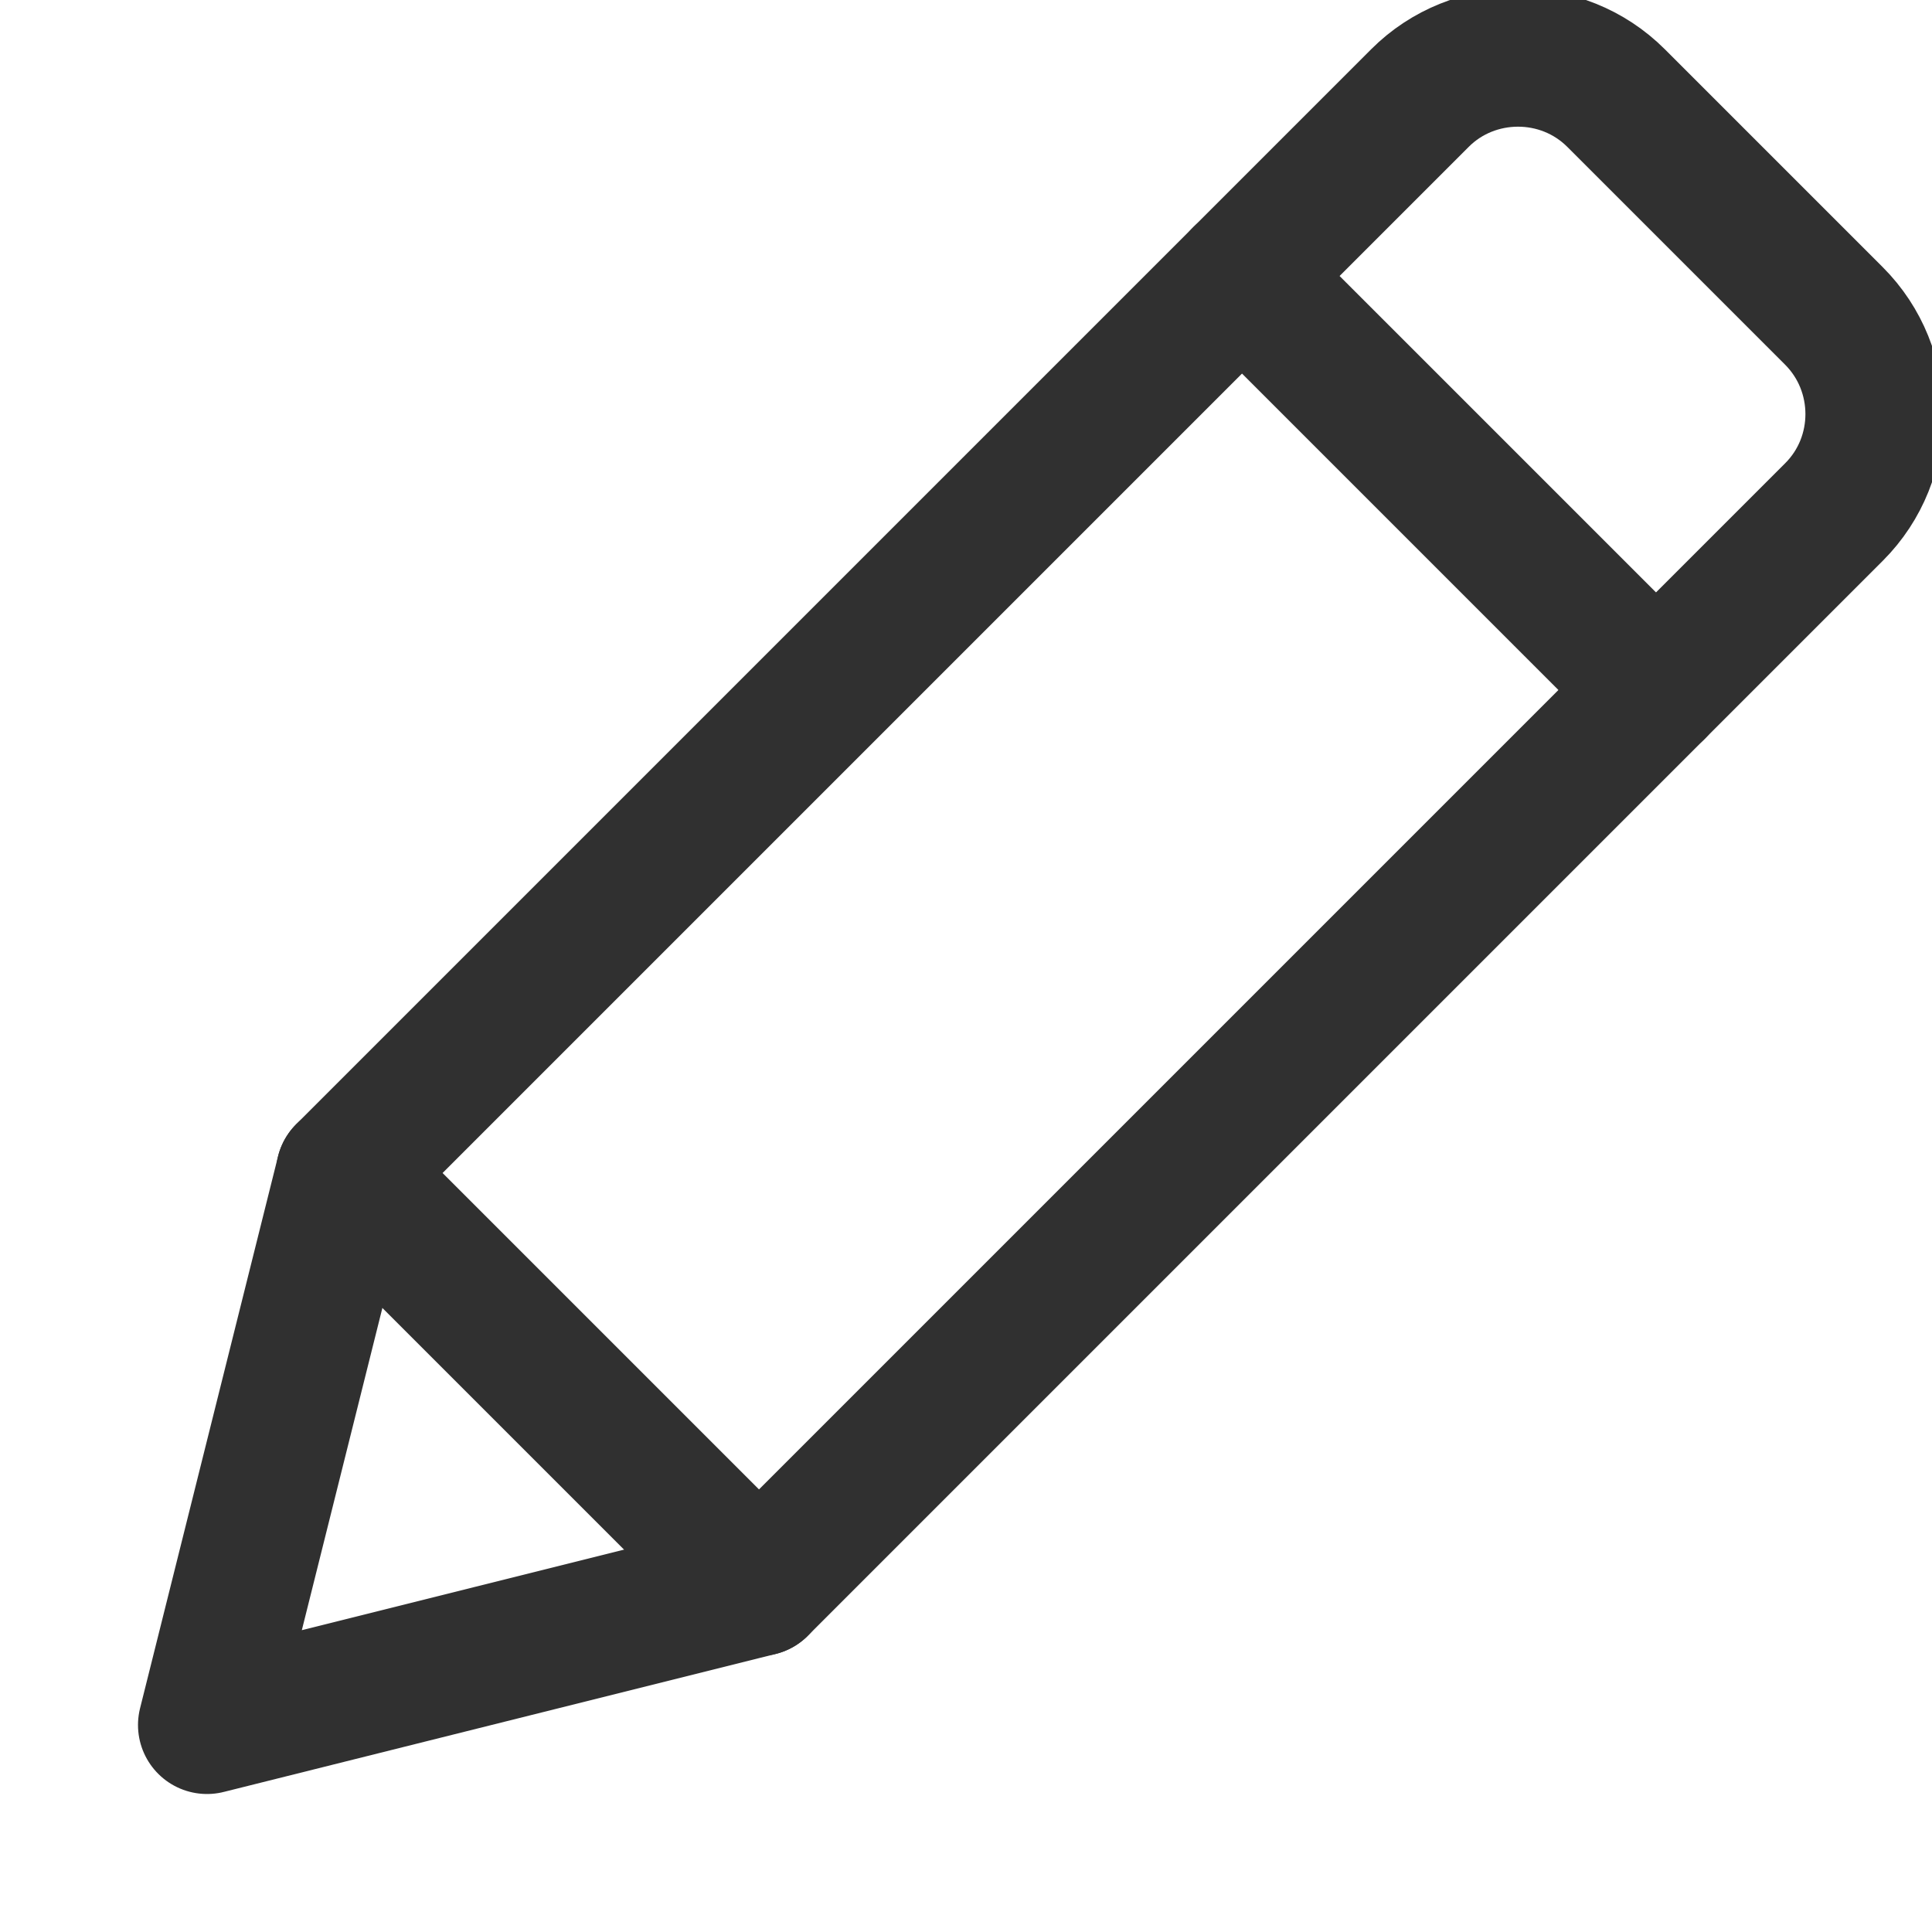 <?xml version="1.0" encoding="UTF-8"?>
<svg width="14px" height="14px" viewBox="0 0 14 14" version="1.1" xmlns="http://www.w3.org/2000/svg" xmlns:xlink="http://www.w3.org/1999/xlink">
    <!-- Generator: Sketch 46.1 (44463) - http://www.bohemiancoding.com/sketch -->
    <title>line-menu-norml@2x</title>
    <desc>Created with Sketch.</desc>
    <defs></defs>
    <g id="Page-1" stroke="none" stroke-width="1" fill="none" fill-rule="evenodd" stroke-linecap="round" stroke-linejoin="round">
        <g id="菜单图标两倍" transform="translate(-123, -11)" stroke="#303030">
            <g id="pen" transform="translate(124, 11)">
                <path d="M10.711,0.711 C10.318,0.318 9.677,0.323 9.29,0.71 L1.5,8.5 L0.5,12.5 L4.5,11.5 L12.29,3.71 C12.682,3.318 12.679,2.679 12.289,2.289 L10.711,0.711 Z" id="Page-1"></path>
                <path d="M8,2 L11,5" id="Path-17"></path>
                <path d="M1.5,8.5 L4.5,11.5" id="Path-18"></path>
            </g>
        </g>
    </g>
</svg>